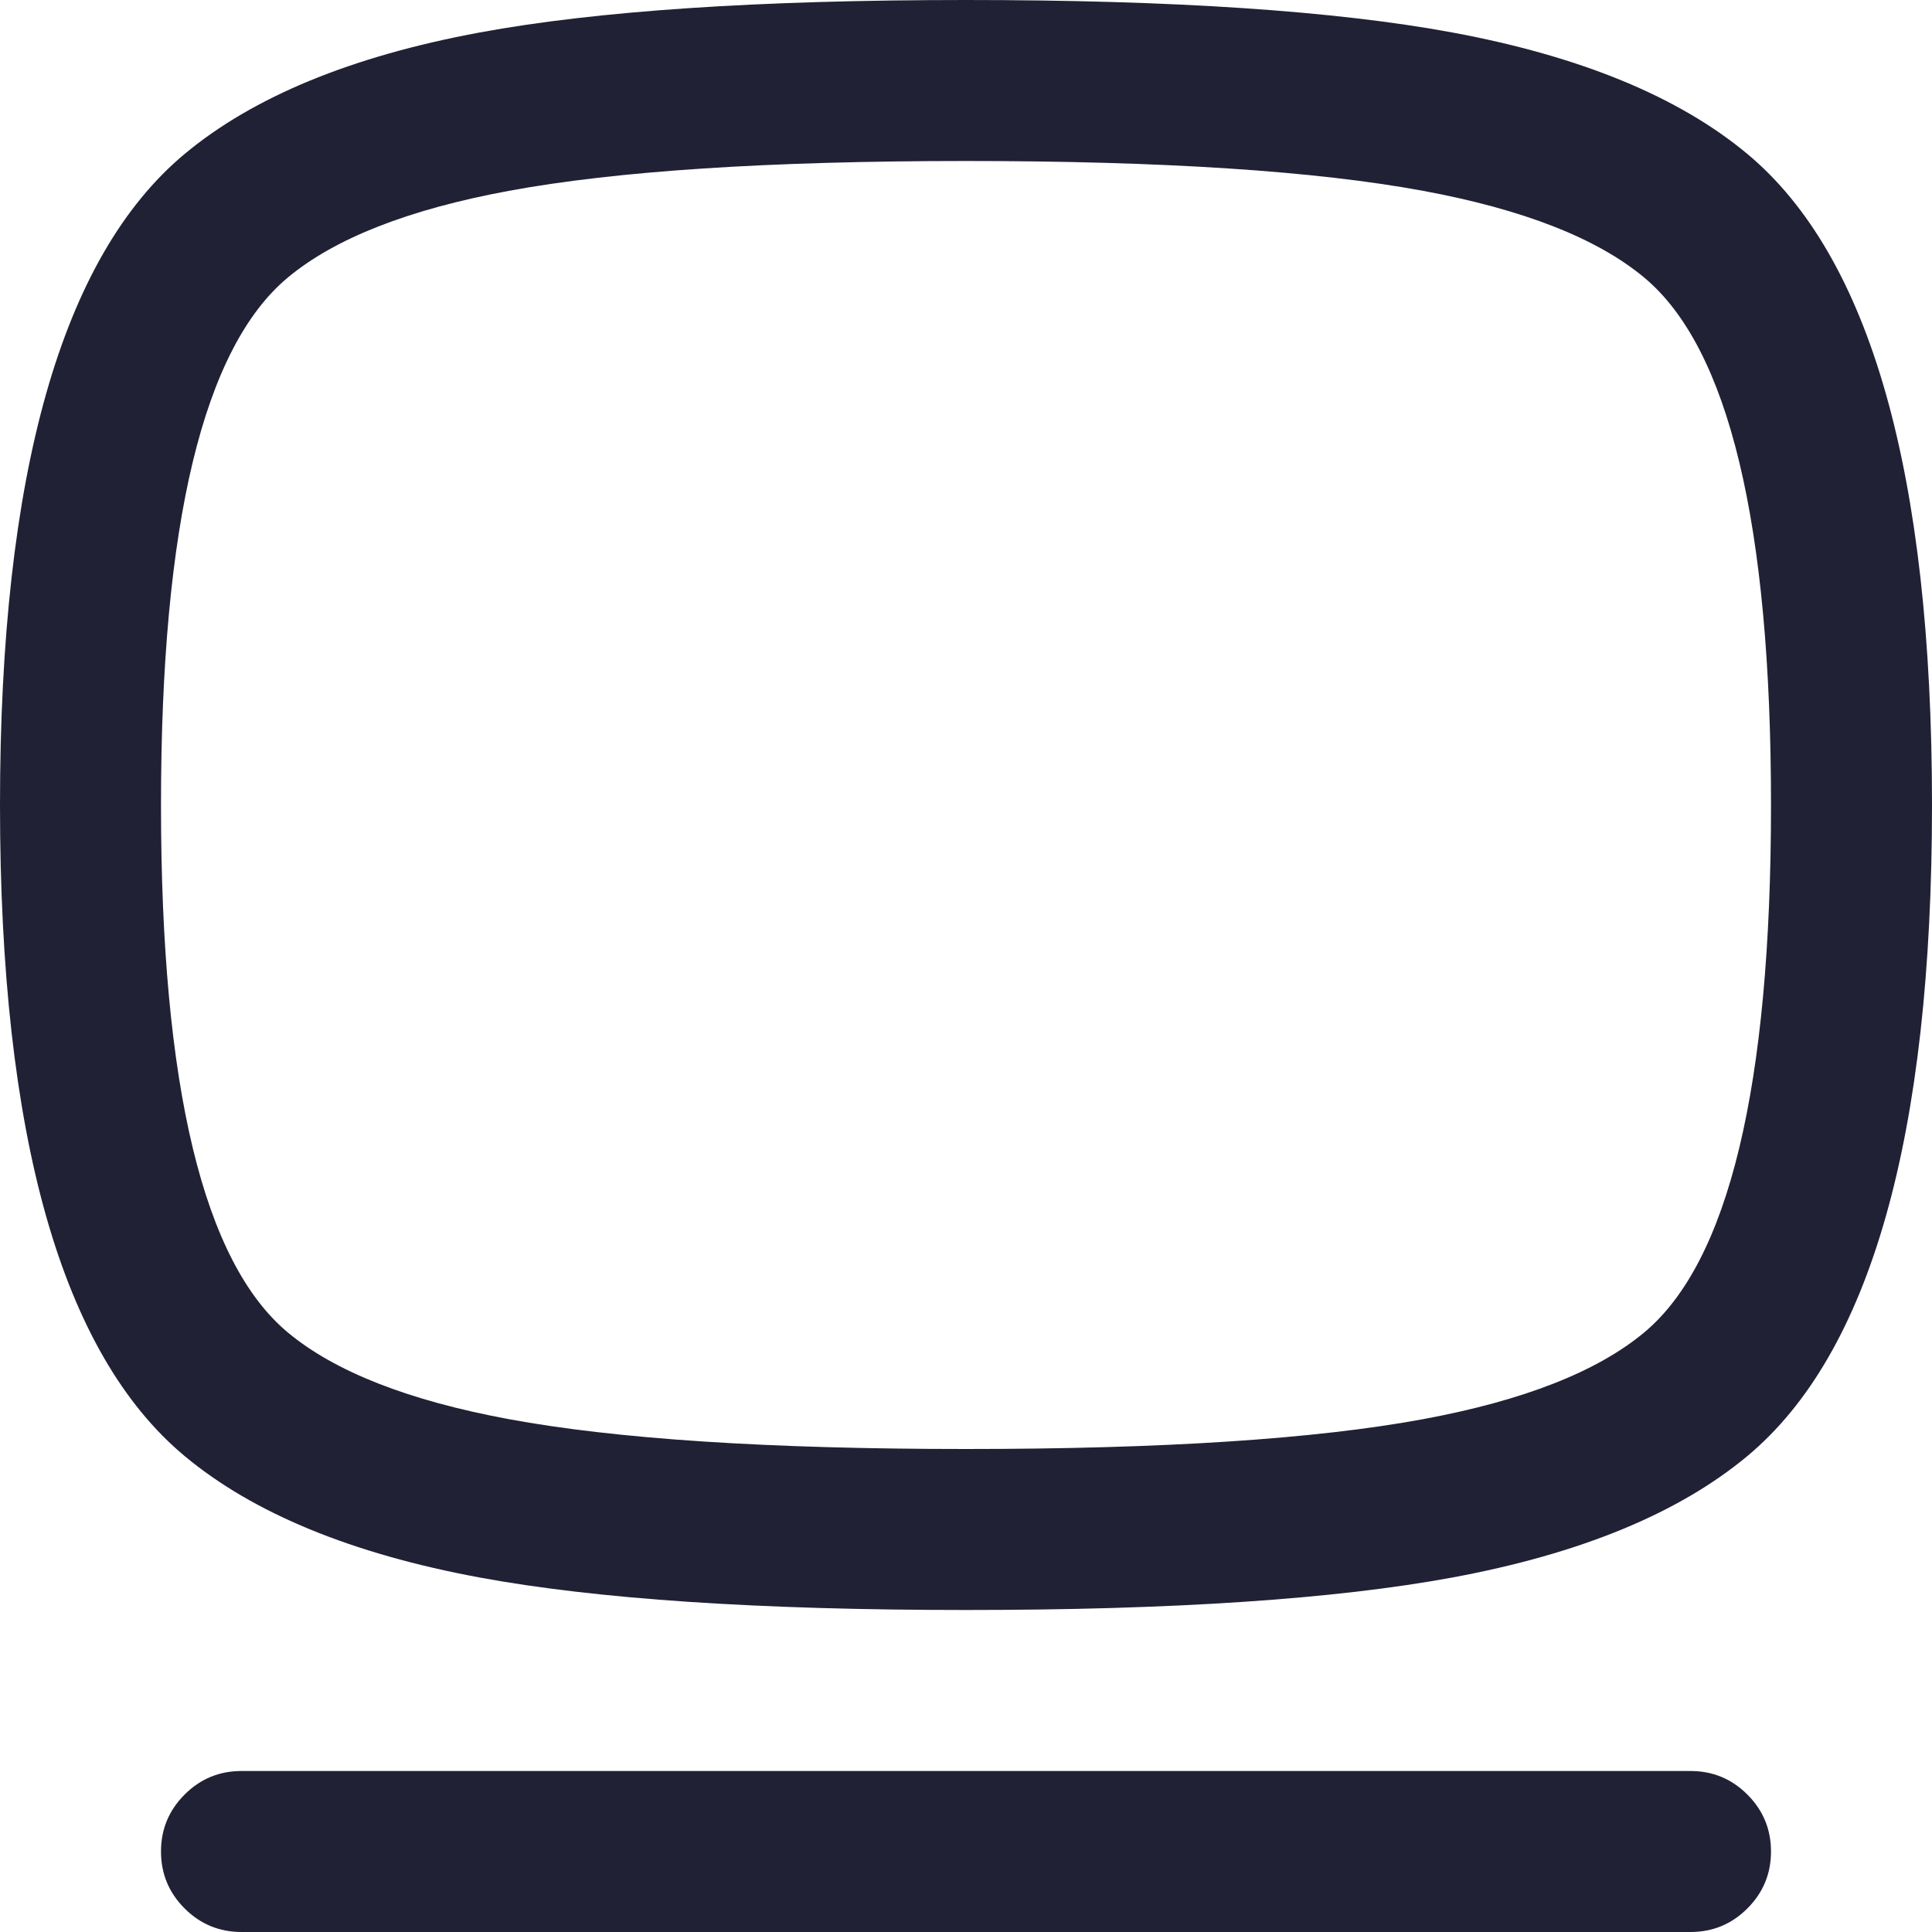 <svg xmlns="http://www.w3.org/2000/svg" width="24" height="24" viewBox="0 0 24 24">
  <defs/>
  <path fill="#212135" d="M2.294,1.912 Q3.574,0.846 5.956,0.404 Q8.14,0 12,0 Q15.86,0 18.044,0.404 Q20.426,0.846 21.706,1.912 Q24,3.824 24,10 Q24,16.176 21.706,18.088 Q20.426,19.154 18.044,19.596 Q15.86,20 12,20 Q8.14,20 5.956,19.596 Q3.574,19.154 2.294,18.088 Q0,16.176 0,10 Q0,3.824 2.294,1.912 Z M2,10 Q2,15.239 3.575,16.552 Q4.452,17.283 6.32,17.629 Q8.323,18 12,18 Q15.677,18 17.68,17.629 Q19.548,17.283 20.425,16.552 Q22,15.239 22,10 Q22,4.761 20.425,3.448 Q19.548,2.717 17.68,2.371 Q15.676,2 12,2 Q8.324,2 6.32,2.371 Q4.452,2.717 3.575,3.448 Q2,4.76 2,10 Z"/>
  <path fill="#212135" d="M3,22 L21,22 Q21.414,22 21.707,22.293 Q22,22.586 22,23 Q22,23.414 21.707,23.707 Q21.414,24 21,24 L3,24 Q2.586,24 2.293,23.707 Q2,23.414 2,23 Q2,22.586 2.293,22.293 Q2.586,22 3,22 Z"/>
</svg>

